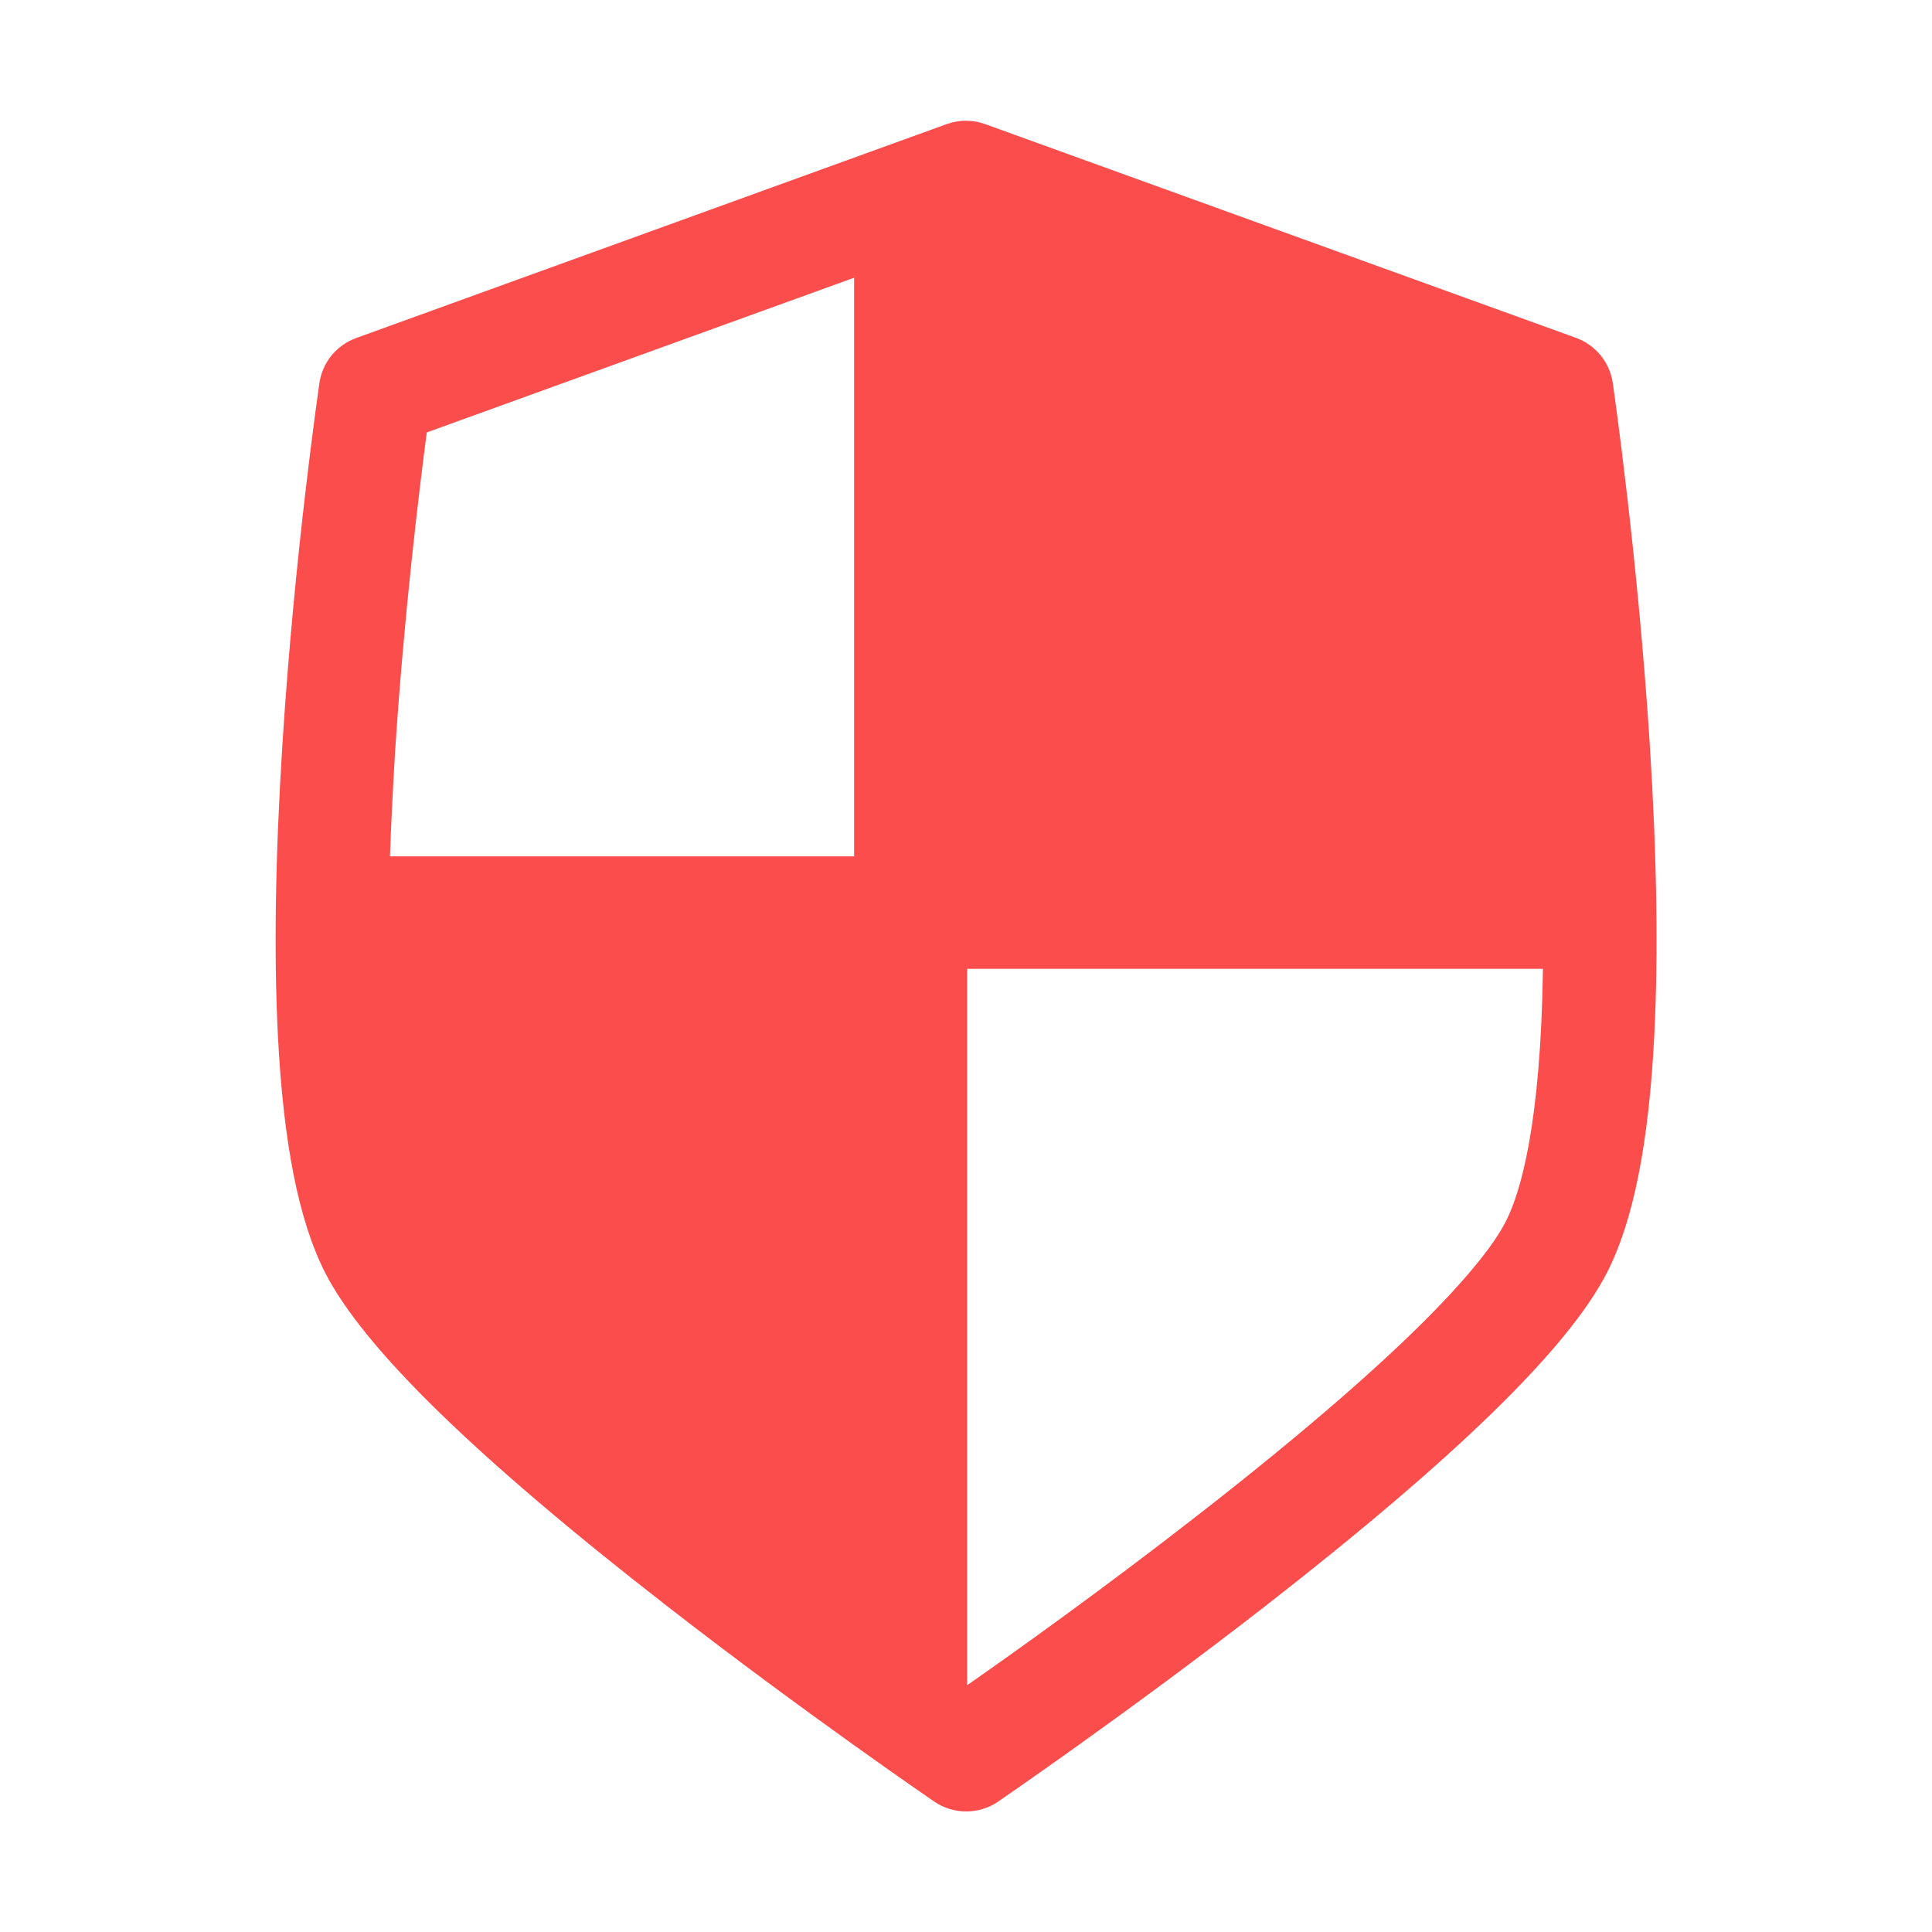 <?xml version="1.0" standalone="no"?><!DOCTYPE svg PUBLIC "-//W3C//DTD SVG 1.1//EN" "http://www.w3.org/Graphics/SVG/1.1/DTD/svg11.dtd"><svg class="icon" width="200px" height="200.00px" viewBox="0 0 1024 1024" version="1.1" xmlns="http://www.w3.org/2000/svg"><path d="M874.4 394.2c-6.5-100.8-19.1-187.6-19.6-191.3-1.6-10.9-9.1-20-19.4-23.8L522.2 65.8c-6.6-2.4-13.9-2.4-20.5 0l-313 113.4c-10.4 3.8-17.8 12.9-19.4 23.8-0.5 3.6-13.2 90.5-19.6 191.3-3.8 59.6-4.6 111.6-2.4 154.6 2.9 57.3 11.1 98.3 25 125.6 20.5 40.1 79.8 97.9 181.3 176.8 72.7 56.5 140.9 103.1 141.6 103.6 5.1 3.5 11 5.2 16.9 5.2 5.9 0 11.8-1.7 16.9-5.2 0.7-0.5 68.9-47.1 141.6-103.6 101.4-79 160.7-136.8 181.2-176.9 13.9-27.2 22.1-68.3 25-125.5 2.2-43 1.4-95-2.4-154.7z m-648.2-165l226.5-82v306.7h-246c0.6-17 1.5-35.4 2.7-55.4 4.7-72.4 12.8-138.8 16.8-169.3z m407.6 574.7c-49.3 38.4-96.5 72.1-121.2 89.3V513.5h305.2c-1.2 82.7-11.9 118.6-19.6 133.7-9 17.9-42.5 61.9-164.4 156.7z" fill="#FB4D4B" /></svg>